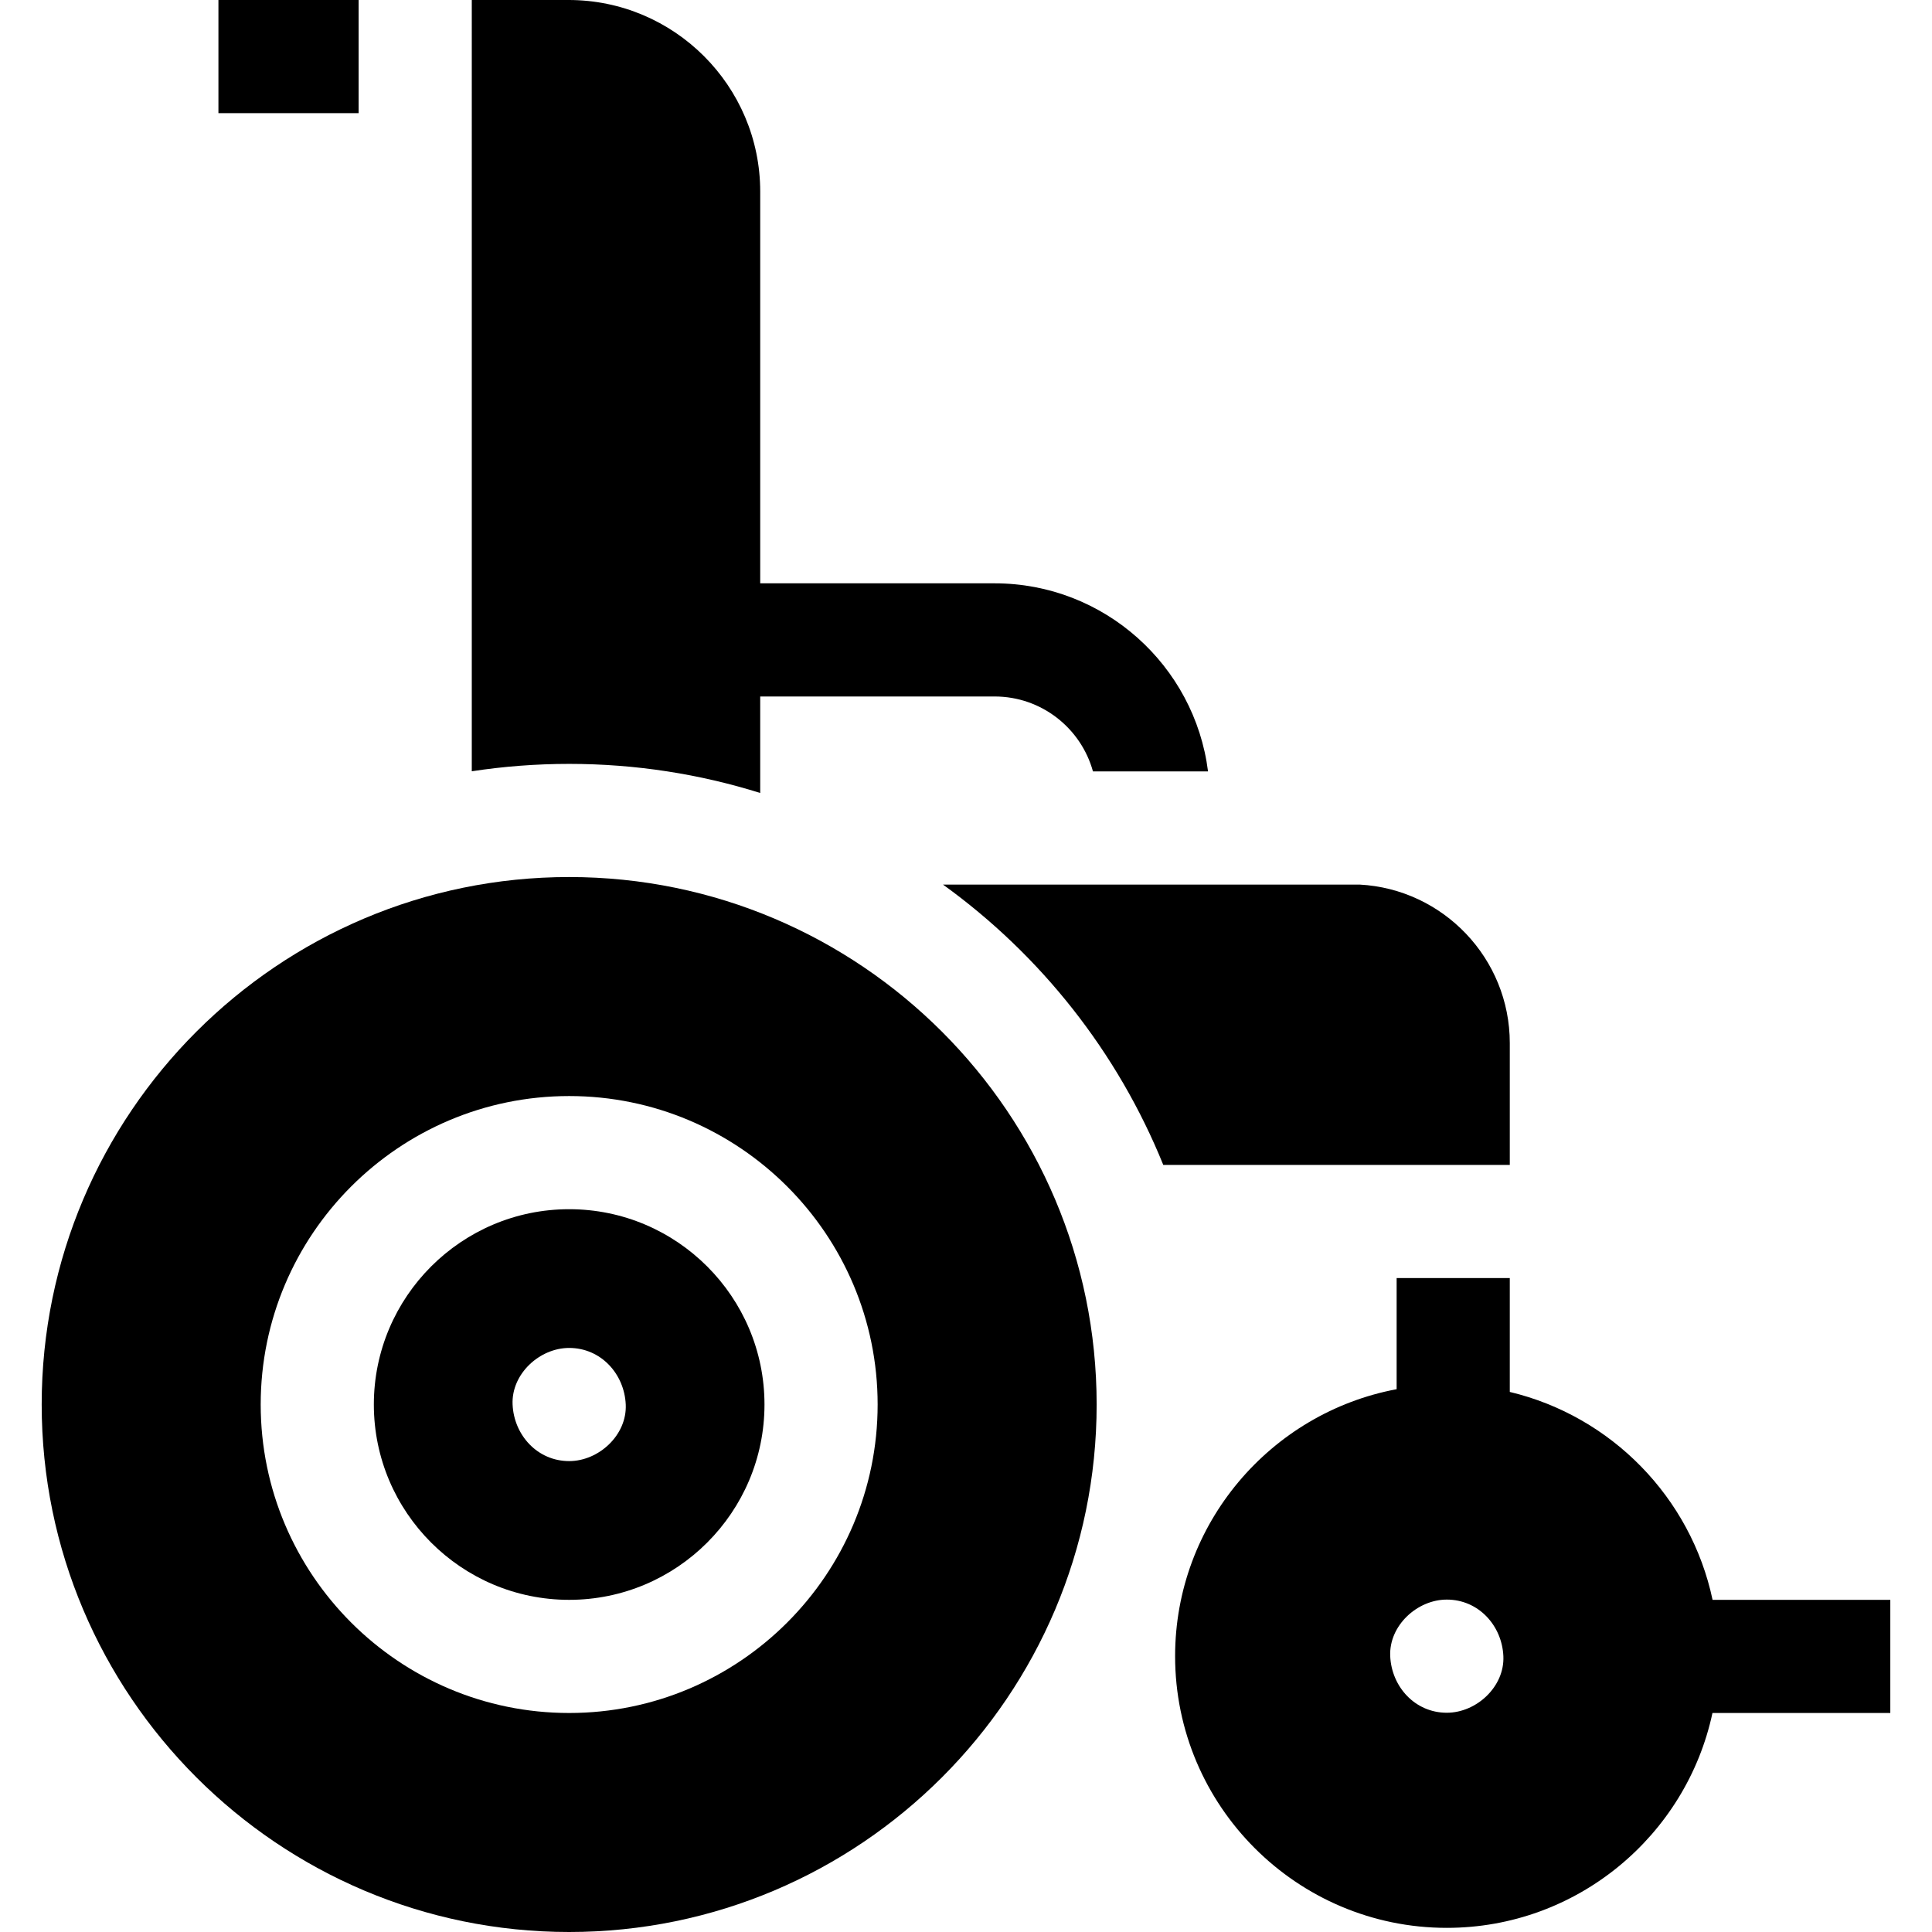 <svg id="Capa_1" enable-background="new 0 0 512.227 512.227" height="512" viewBox="0 0 512.227 512.227" width="512" xmlns="http://www.w3.org/2000/svg"><g id="XMLID_1045_"><path id="XMLID_1049_" d="m125.083 204.487c8.421-1.29 17.044-1.959 25.82-1.959 17.634 0 34.647 2.703 50.65 7.713v-25.583h62.147c12.43 0 22.921 8.429 26.076 19.869h30.507c-3.544-28.077-27.558-49.869-56.583-49.869h-62.147v-103.852c0-28.015-22.791-50.806-50.805-50.806h-25.665z"/><path id="XMLID_1050_" d="m250.013 234.528c25.86 18.645 46.282 44.376 58.404 74.326h91.87v-32.299c0-22.438-17.648-40.828-39.792-42.027z"/><path id="XMLID_1053_" d="m150.903 320.593c-28.555 0-51.785 23.23-51.785 51.785 0 28.554 23.23 51.784 51.785 51.784 28.554 0 51.784-23.23 51.784-51.784 0-28.555-23.23-51.785-51.784-51.785zm-.001 66.784c-8.409 0-14.636-6.873-15-15-.363-8.101 7.154-15 15-15 8.409 0 14.636 6.873 15 15 .363 8.101-7.153 15-15 15z"/><path id="XMLID_1056_" d="m150.903 232.528c-77.113 0-139.85 62.736-139.85 139.85 0 77.112 62.736 139.849 139.85 139.849 77.112 0 139.849-62.736 139.849-139.849-.001-77.113-62.737-139.85-139.849-139.85zm0 221.634c-45.097 0-81.785-36.688-81.785-81.784 0-45.097 36.688-81.785 81.785-81.785 45.096 0 81.784 36.688 81.784 81.785 0 45.096-36.688 81.784-81.784 81.784z"/><path id="XMLID_1060_" d="m57.912 0h37.171v30h-37.171z"/><path id="XMLID_1063_" d="m501.173 424.162h-47.123c-5.75-27.161-26.852-48.706-53.764-55.122v-30.186h-30v29.461c-33.385 6.26-58.733 35.607-58.733 70.781 0 39.719 32.313 72.032 72.032 72.032 34.552 0 63.488-24.458 70.435-56.967h47.153zm-117.588 29.935c-8.409 0-14.636-6.873-15-15-.363-8.101 7.154-15 15-15 8.409 0 14.636 6.873 15 15 .363 8.101-7.153 15-15 15z"/></g></svg>